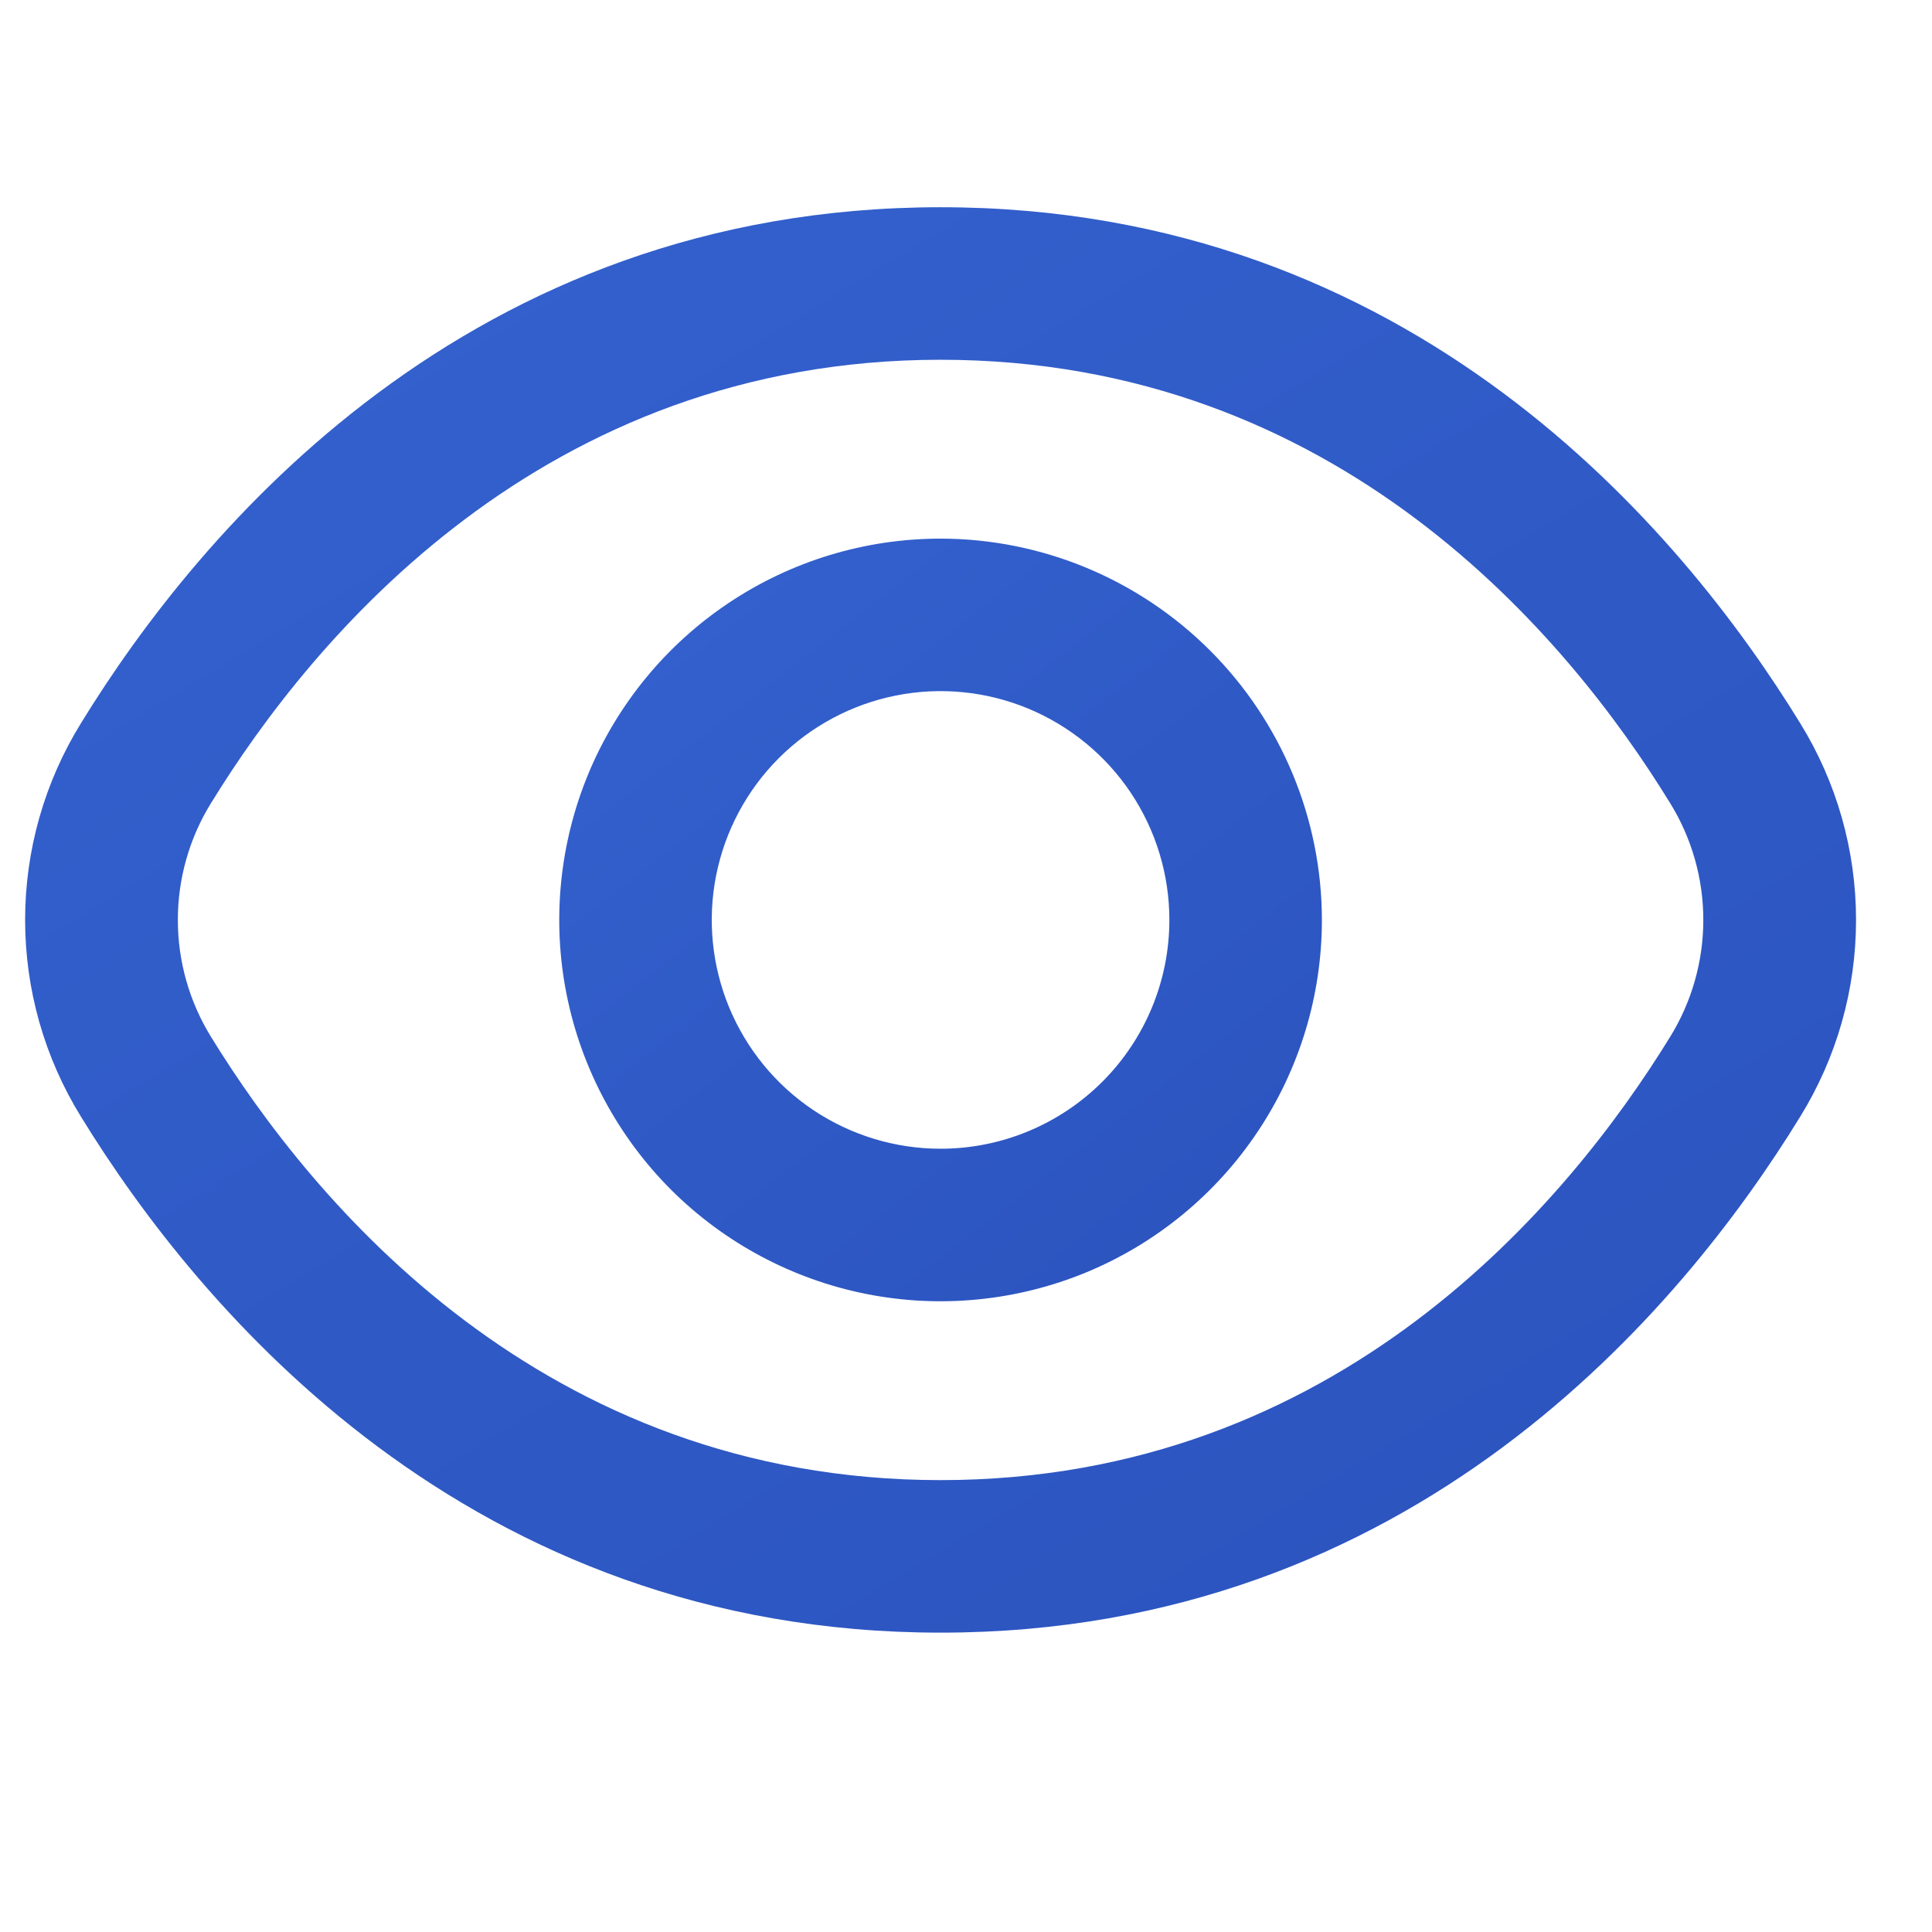 <svg width="19" height="19" viewBox="0 0 19 19" fill="none" xmlns="http://www.w3.org/2000/svg">
<g clip-path="url(#clip0_3257_13861)">
<path d="M17.703 7.111C16.54 5.217 13.894 2.038 9.25 2.038C4.606 2.038 1.96 5.217 0.797 7.111C0.437 7.693 0.247 8.363 0.247 9.047C0.247 9.731 0.437 10.401 0.797 10.983C1.96 12.877 4.606 16.056 9.25 16.056C13.894 16.056 16.54 12.877 17.703 10.983C18.063 10.401 18.253 9.731 18.253 9.047C18.253 8.363 18.063 7.693 17.703 7.111ZM16.424 10.198C15.425 11.822 13.164 14.556 9.25 14.556C5.336 14.556 3.075 11.822 2.076 10.198C1.862 9.852 1.749 9.453 1.749 9.047C1.749 8.641 1.862 8.242 2.076 7.897C3.075 6.272 5.336 3.538 9.25 3.538C13.164 3.538 15.425 6.269 16.424 7.897C16.638 8.242 16.751 8.641 16.751 9.047C16.751 9.453 16.638 9.852 16.424 10.198Z" fill="url(#paint0_linear_3257_13861)"/>
<path d="M9.25 5.297C8.508 5.297 7.783 5.517 7.167 5.929C6.55 6.341 6.069 6.927 5.785 7.612C5.502 8.297 5.427 9.051 5.572 9.779C5.717 10.506 6.074 11.174 6.598 11.699C7.123 12.223 7.791 12.58 8.518 12.725C9.246 12.87 10 12.795 10.685 12.512C11.37 12.228 11.956 11.747 12.368 11.13C12.78 10.514 13 9.789 13 9.047C12.999 8.053 12.603 7.1 11.9 6.397C11.197 5.694 10.244 5.298 9.25 5.297ZM9.25 11.297C8.805 11.297 8.37 11.165 8 10.918C7.63 10.671 7.342 10.319 7.171 9.908C7.001 9.497 6.956 9.045 7.043 8.608C7.13 8.172 7.344 7.771 7.659 7.456C7.974 7.141 8.375 6.927 8.811 6.84C9.248 6.753 9.7 6.798 10.111 6.968C10.522 7.139 10.874 7.427 11.121 7.797C11.368 8.167 11.5 8.602 11.5 9.047C11.5 9.644 11.263 10.216 10.841 10.638C10.419 11.06 9.847 11.297 9.25 11.297Z" fill="url(#paint1_linear_3257_13861)"/>
</g>
<defs>
<linearGradient id="paint0_linear_3257_13861" x1="0.247" y1="2.038" x2="11.016" y2="19.859" gradientUnits="userSpaceOnUse">
<stop stop-color="#3462CF"/>
<stop offset="1" stop-color="#2B53BE"/>
</linearGradient>
<linearGradient id="paint1_linear_3257_13861" x1="5.5" y1="5.297" x2="11.805" y2="13.419" gradientUnits="userSpaceOnUse">
<stop stop-color="#3462CF"/>
<stop offset="1" stop-color="#2B53BE"/>
</linearGradient>
<clipPath id="clip0_3257_13861">
<rect width="18" height="18" fill="white" transform="translate(0.25 0.047)"/>
</clipPath>
</defs>
</svg>
